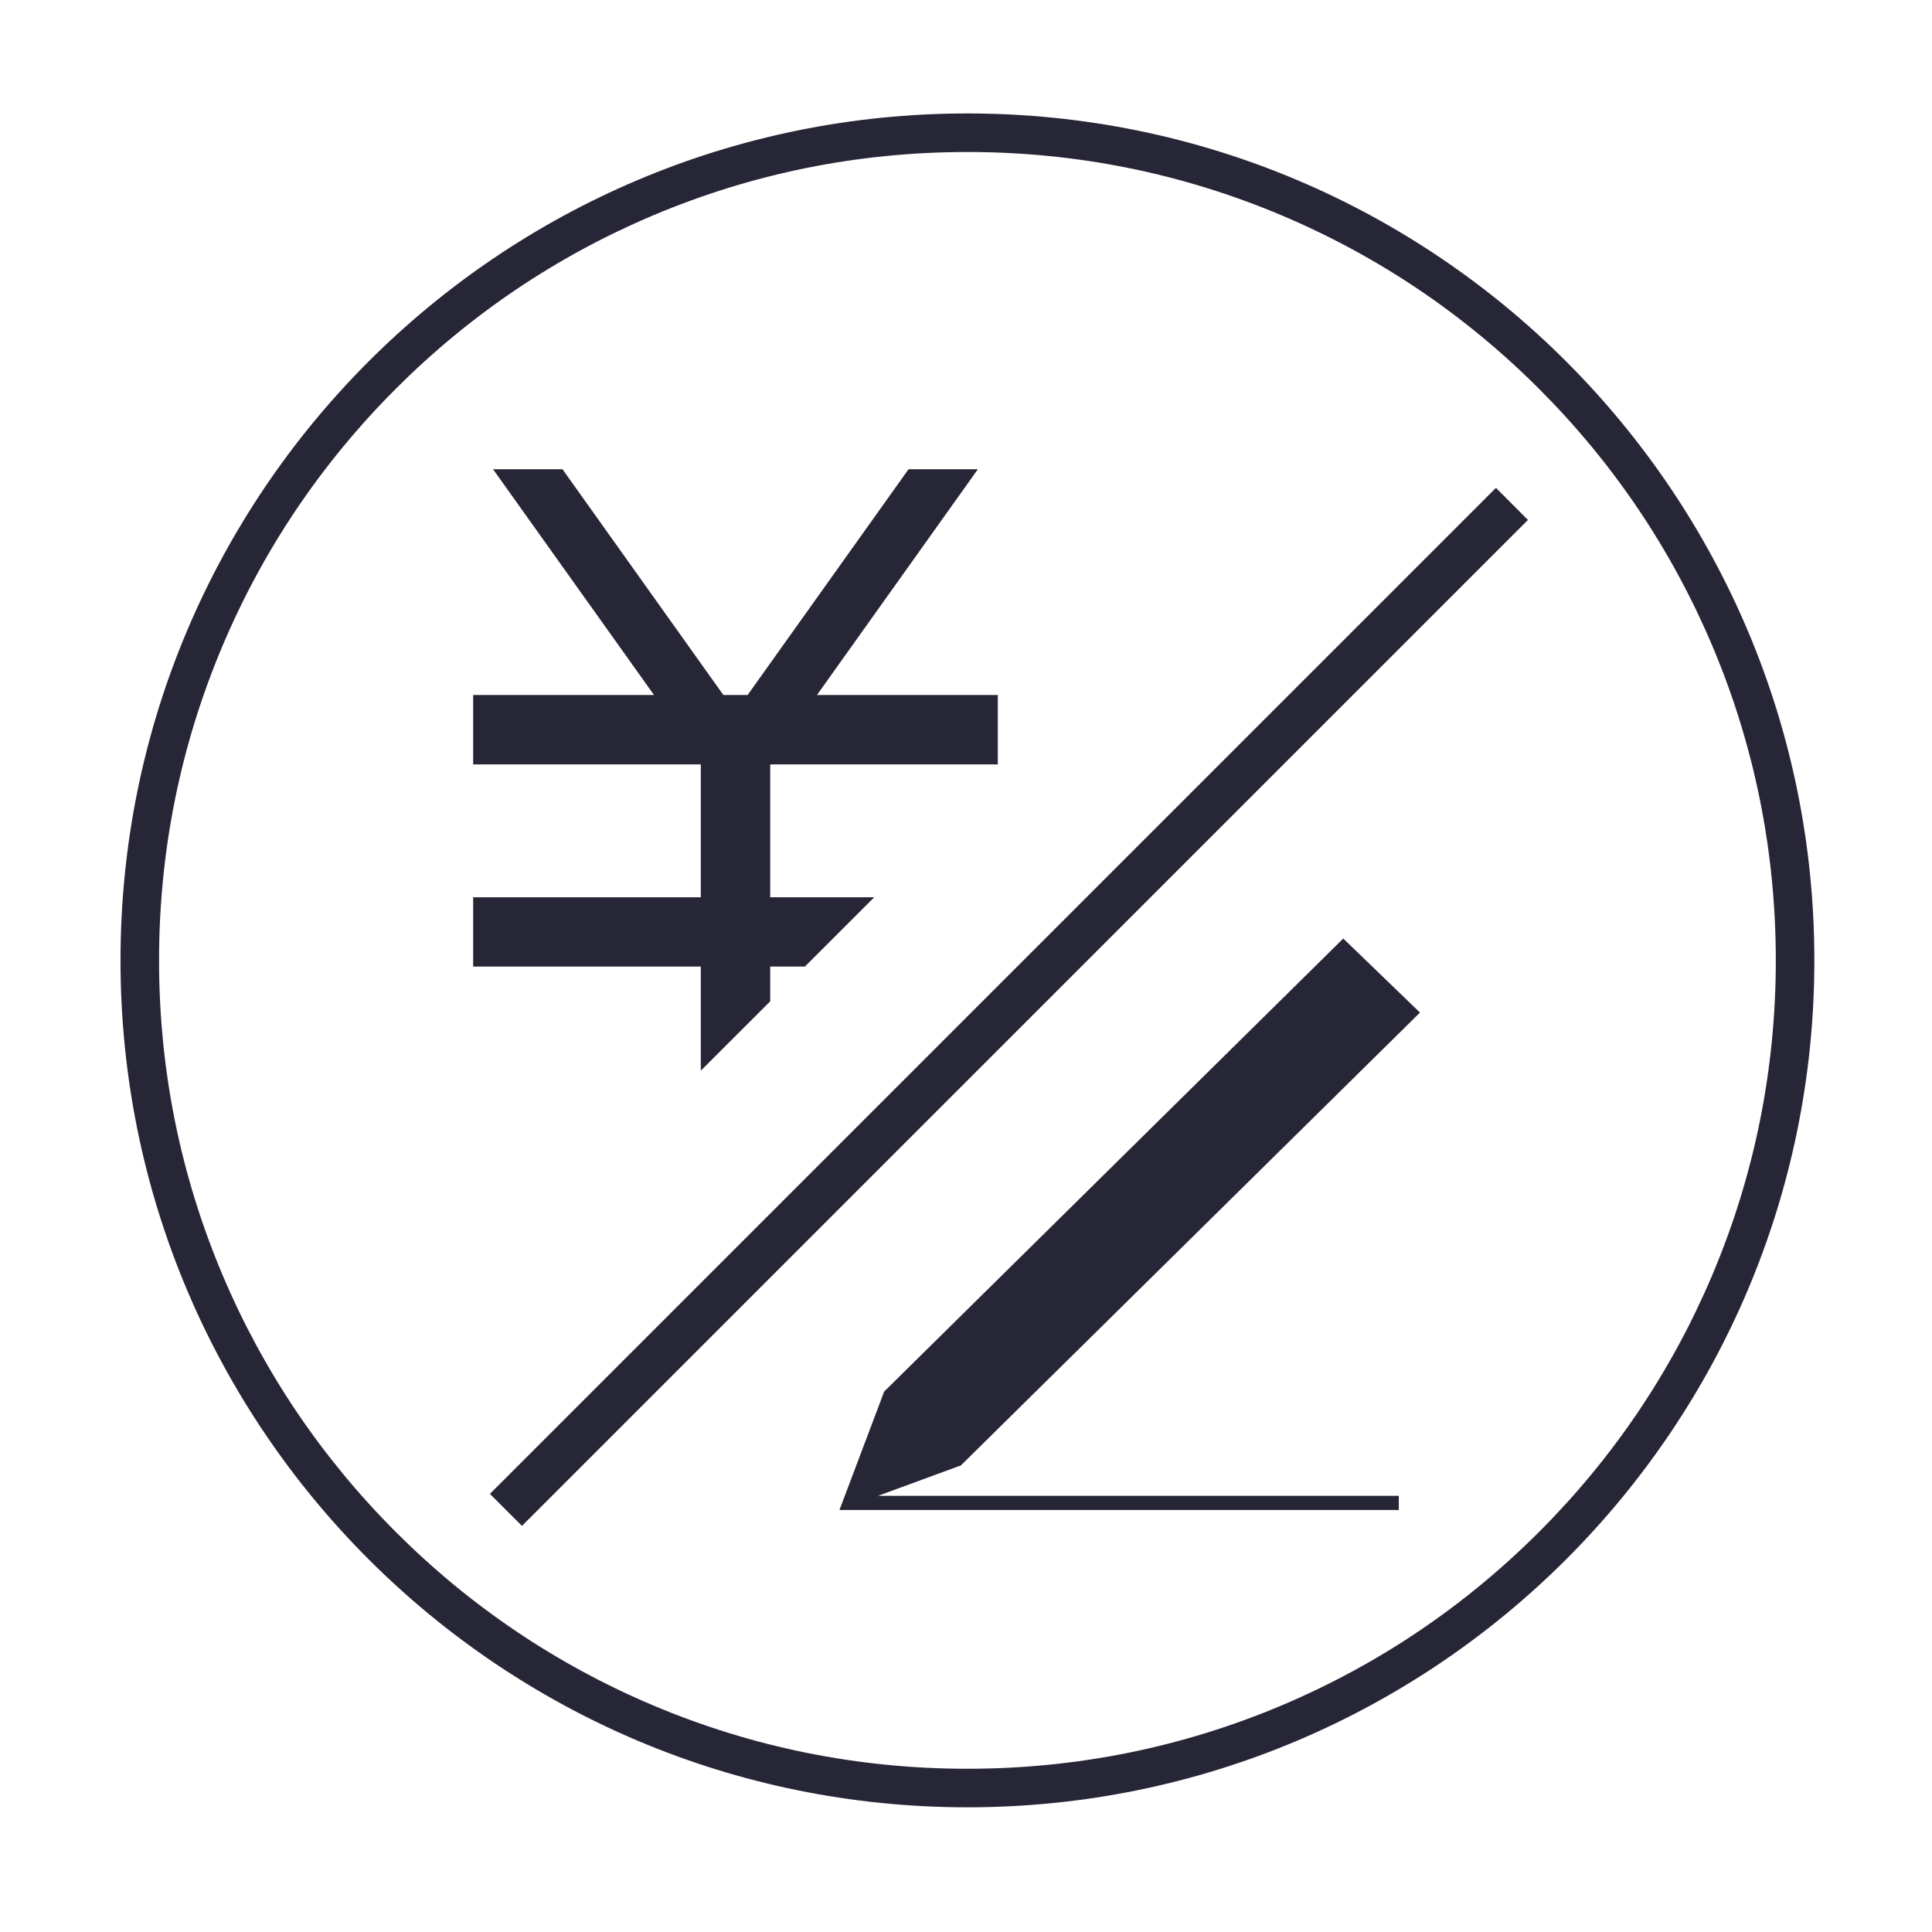 <?xml version="1.0" standalone="no"?><!DOCTYPE svg PUBLIC "-//W3C//DTD SVG 1.1//EN" "http://www.w3.org/Graphics/SVG/1.1/DTD/svg11.dtd"><svg width="200" height="200" viewBox="0 0 200 200" version="1.1" xmlns="http://www.w3.org/2000/svg" xmlns:xlink="http://www.w3.org/1999/xlink"><defs><style type="text/css"><![CDATA[
@font-face { font-family: ifont; src: url("//at.alicdn.com/t/font_1442373896_4754455.eot?#iefix") format("embedded-opentype"), url("//at.alicdn.com/t/font_1442373896_4754455.woff") format("woff"), url("//at.alicdn.com/t/font_1442373896_4754455.ttf") format("truetype"), url("//at.alicdn.com/t/font_1442373896_4754455.svg#ifont") format("svg"); }

]]></style></defs><g class="transform-group"><g transform="scale(0.195, 0.195)"><path d="M513.555 80.692c57.937 0 114.132 11.343 167.027 33.717 51.102 21.614 97.002 52.561 136.425 91.981 39.425 39.421 70.376 85.319 91.993 136.42 22.377 52.897 33.723 109.097 33.723 167.04 0 57.937-11.346 114.131-33.723 167.025-21.617 51.097-52.568 96.992-91.993 136.412-39.423 39.418-85.324 70.364-136.425 91.978-52.894 22.372-109.09 33.716-167.027 33.716-57.936 0-114.129-11.343-167.02-33.716-51.097-21.613-96.99-52.558-136.408-91.977-39.417-39.419-70.362-85.313-91.975-136.412-22.372-52.892-33.715-109.088-33.715-167.026 0-57.945 11.343-114.146 33.716-167.041 21.613-51.102 52.558-97 91.975-136.42 39.417-39.419 85.311-70.367 136.408-91.98C399.426 92.035 455.619 80.692 513.555 80.692M513.555 60.226c-248.287 0-449.583 201.303-449.583 449.624 0 248.295 201.297 449.596 449.583 449.596 248.282 0 449.636-201.302 449.636-449.596C963.191 261.528 761.837 60.226 513.555 60.226L513.555 60.226zM509.92 778.126 753.827 537.542 713.095 498.237 469.422 738.696 469.406 738.683 469.387 738.732 469.16 738.956 469.264 739.058 445.635 801.621 742.575 801.621 742.575 794.099 466.111 794.099 509.83 778.038ZM372.046 568.368 408.881 531.586 408.881 513.113 427.299 513.113 464.108 476.335 408.881 476.335 408.881 405.792 529.71 405.792 529.71 368.956 433.695 368.956 519.116 249.12 482.306 249.12 396.887 368.956 384.014 368.956 298.62 249.12 261.756 249.12 347.204 368.956 251.189 368.956 251.189 405.792 372.046 405.792 372.046 476.335 251.189 476.335 251.189 513.113 372.046 513.113ZM794.15 259 260.083 793.055 277.101 810.046 811.142 276.018Z" fill="#272636"></path></g></g></svg>